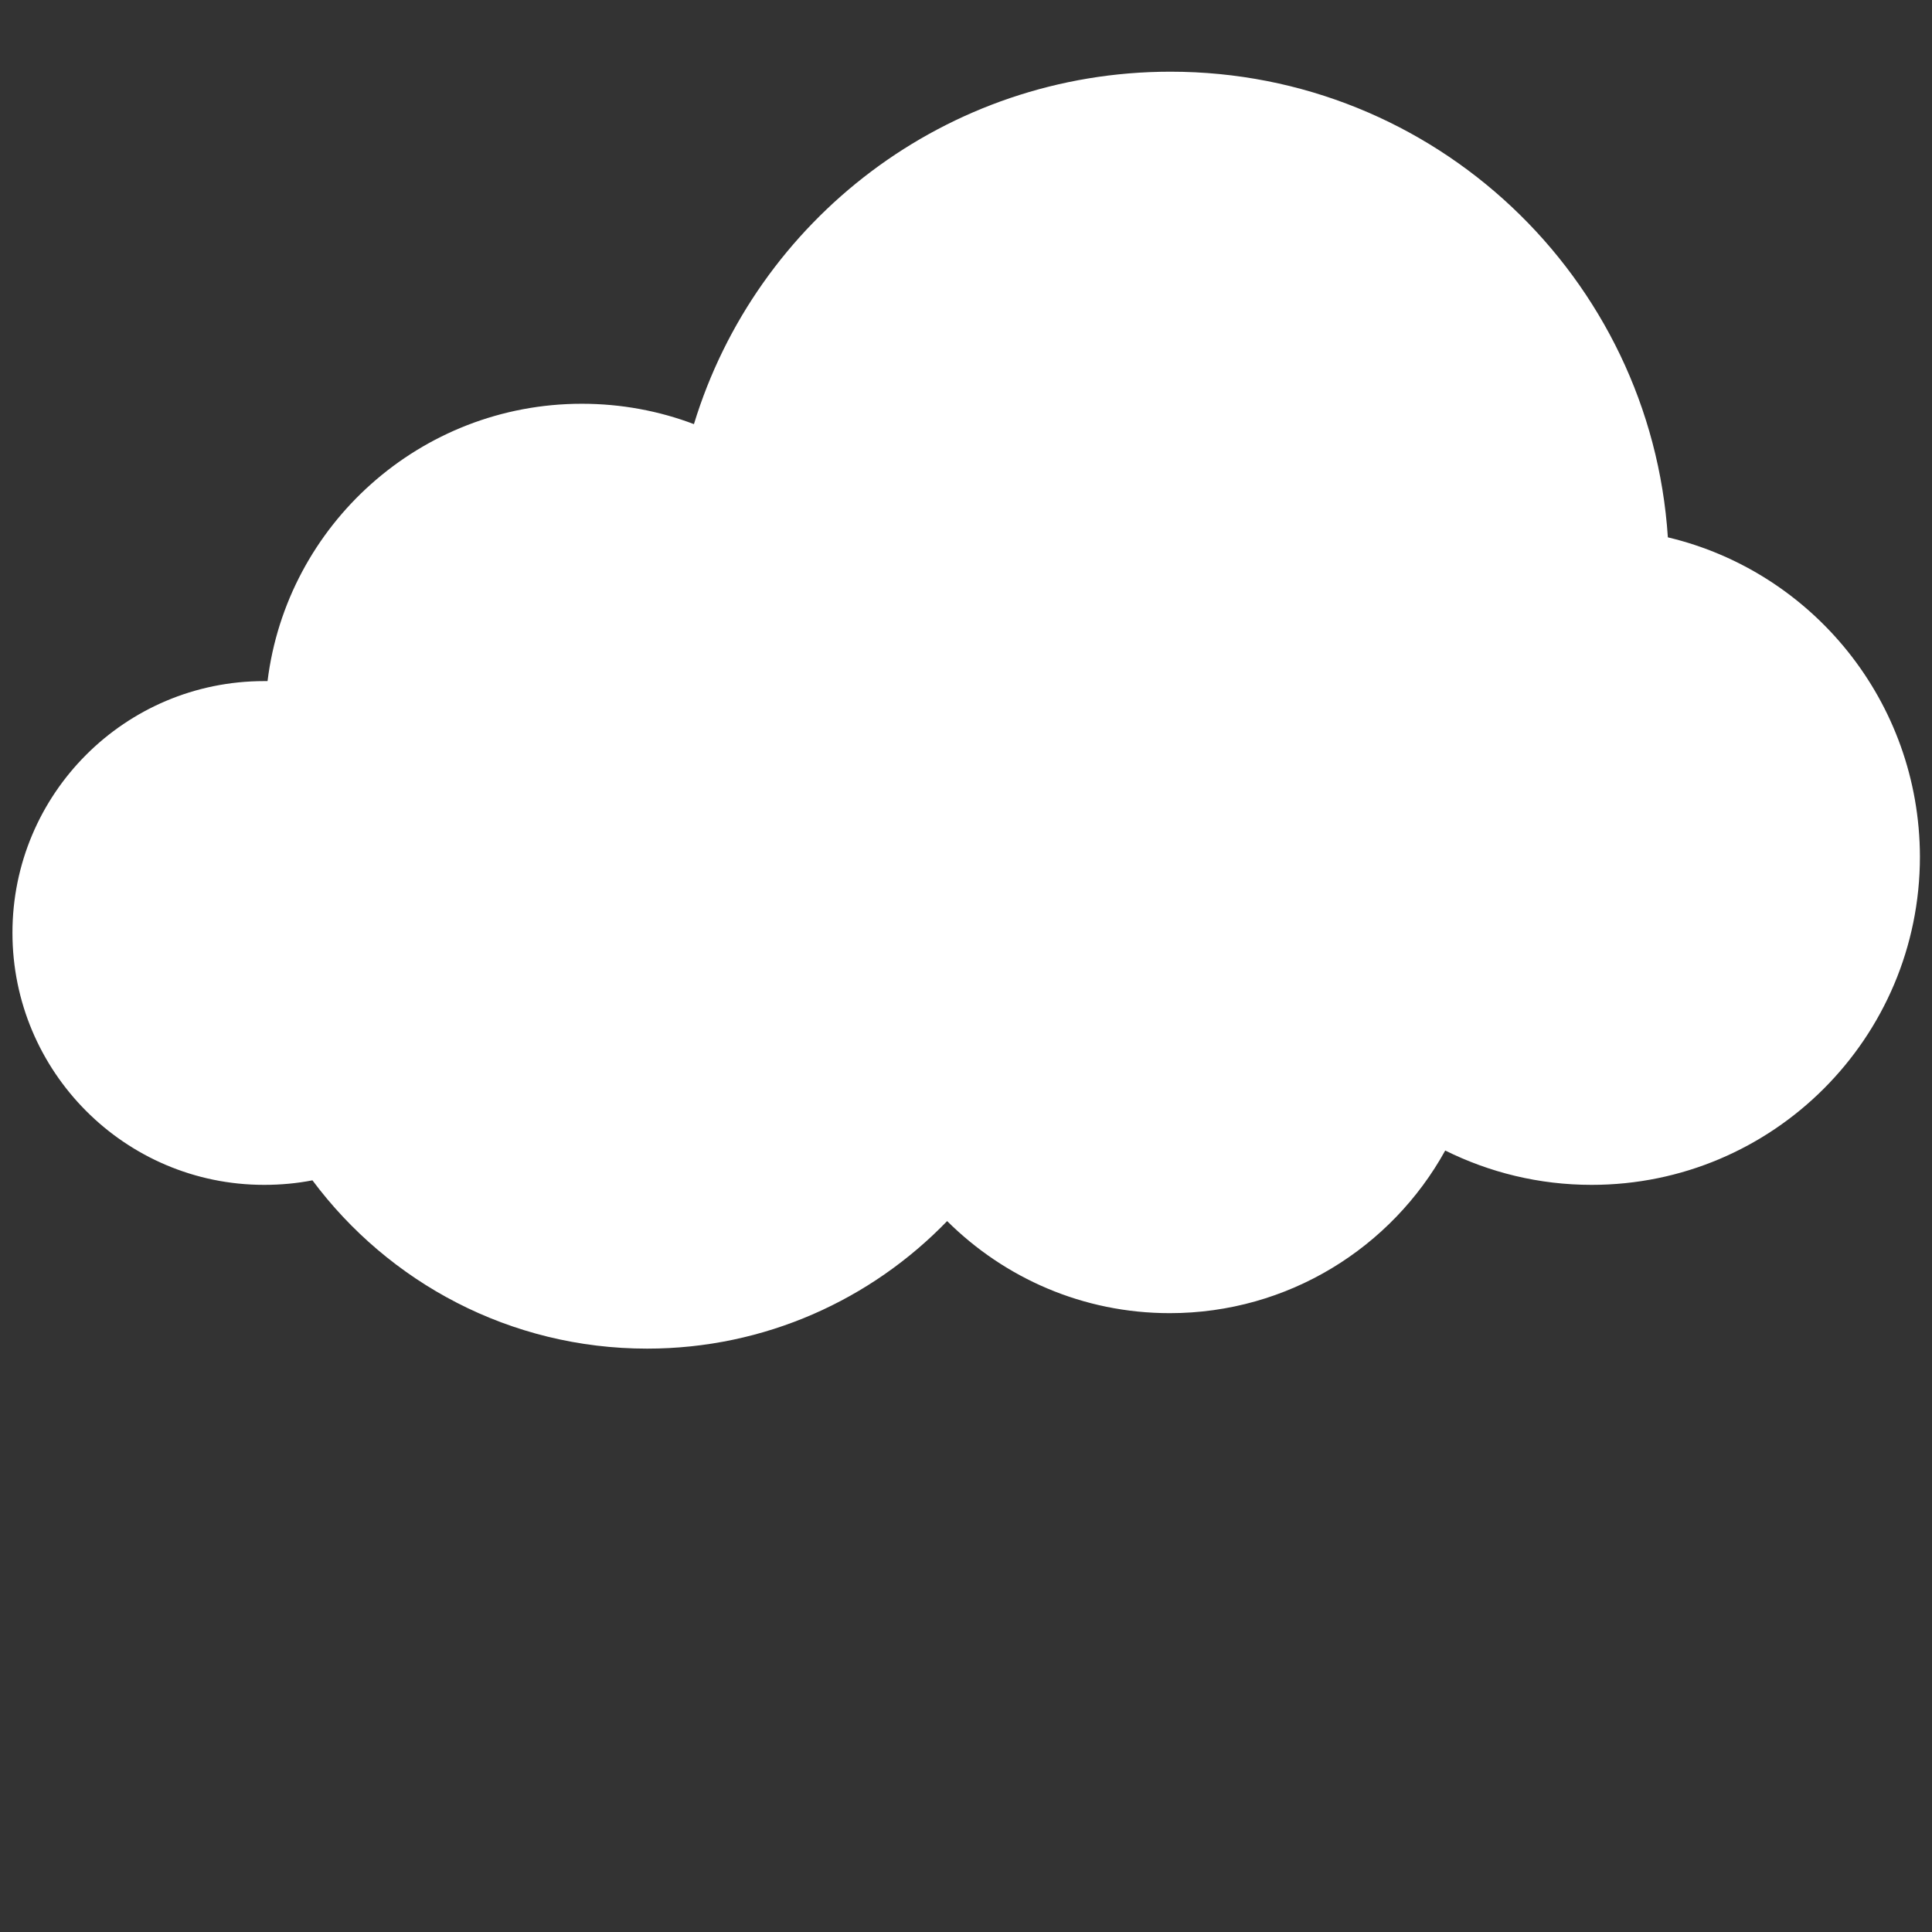 <?xml version="1.0" encoding="utf-8"?>
<!-- Generator: Adobe Illustrator 21.1.0, SVG Export Plug-In . SVG Version: 6.00 Build 0)  -->
<svg version="1.1" id="Layer_1" xmlns="http://www.w3.org/2000/svg" xmlns:xlink="http://www.w3.org/1999/xlink" x="0px" y="0px"
	 viewBox="0 0 512 512" style="enable-background:new 0 0 512 512;" xml:space="preserve">
<rect x="0" y="0" width="512" height="512" fill="#333333" stroke="none"/>
<style type="text/css">
	.st0{fill:#FFFFFF;}
</style>
<path class="st0" d="M442,142.4C437.5,73.5,380.2,19,310.2,19c-59.5,0-109.8,39.3-126.3,93.4c-9.2-3.5-19.3-5.4-29.7-5.4
	c-42.8,0-78.2,32.1-83.3,73.5c-0.3,0-0.6,0-0.9,0c-36.9,0-66.7,29.9-66.7,66.7S33.1,314,70,314c4.4,0,8.7-0.4,12.8-1.2
	c20.2,27.1,52.4,44.6,88.7,44.6c31.2,0,59.4-13,79.5-33.8c15.2,15.1,36,24.4,59,24.4c31.4,0,58.8-17.4,73-43.1
	c11.7,5.8,24.8,9.1,38.8,9.1c48,0,87-38.9,87-87C508.7,185.9,480.3,151.5,442,142.4z"/>
</svg>
